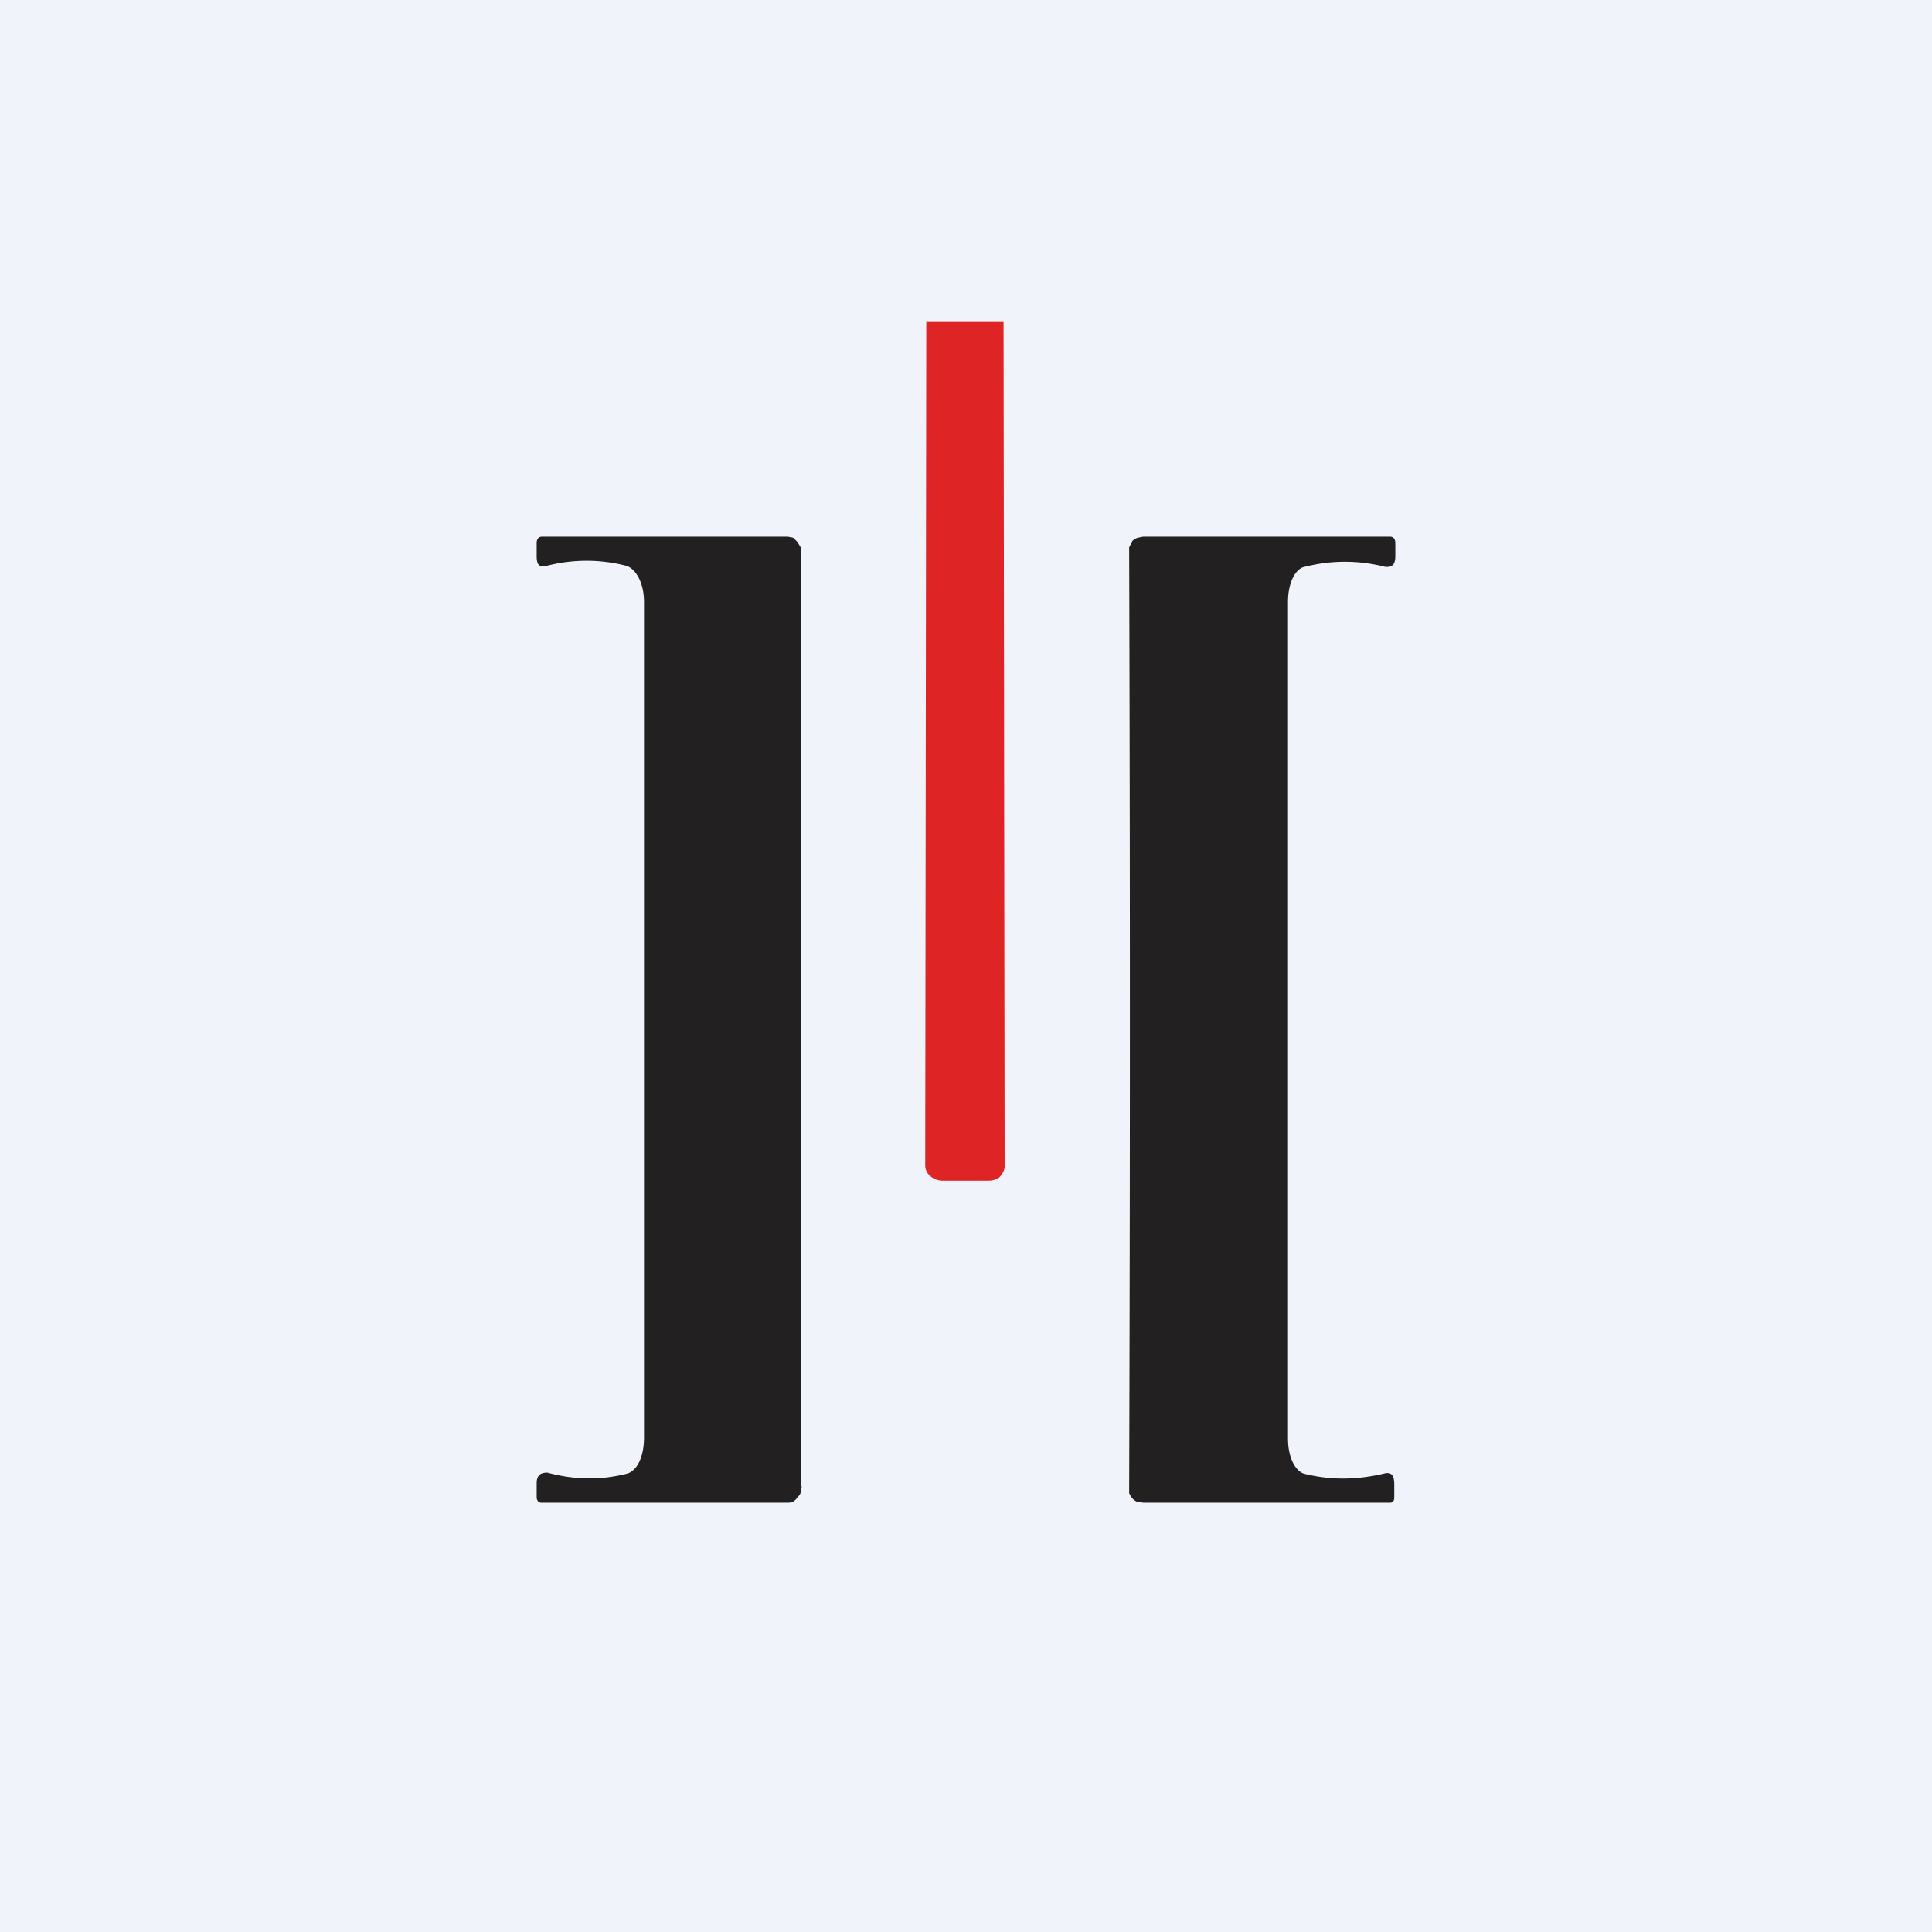 <!-- by TradingView --><svg width="18" height="18" viewBox="0 0 18 18" xmlns="http://www.w3.org/2000/svg"><path fill="#F0F3FA" d="M0 0h18v18H0z"/><path d="m9.35 3 .01 7.87c0 .03-.02.07-.05.1a.18.18 0 0 1-.1.03h-.43a.18.18 0 0 1-.11-.04.13.13 0 0 1-.05-.1L8.63 3h.72Z" fill="#DF2426"/><path d="m7.47 13.85-.01.05c0 .02-.02.04-.03.05a.13.13 0 0 1-.04.04.11.11 0 0 1-.05.01h-2.3c-.02 0-.04-.02-.04-.05v-.13c0-.08.04-.1.1-.1.26.07.5.07.74.01.08-.02.16-.13.16-.34V5.61c0-.2-.09-.32-.17-.34a1.48 1.48 0 0 0-.73 0c-.07.02-.1 0-.1-.09v-.12c0-.04.02-.06.05-.06h2.29l.05.01.04.04.03.05v8.75ZM12 13.4c0 .2.08.31.15.33.24.06.48.06.74 0 .07-.02.1.01.1.1v.12c0 .03-.01.05-.04.05h-2.3l-.06-.01a.13.13 0 0 1-.04-.03.16.16 0 0 1-.03-.05 1416.54 1416.54 0 0 0 0-8.81l.03-.06a.13.13 0 0 1 .05-.03l.05-.01h2.3c.03 0 .05.02.05.06v.12c0 .08-.03.11-.1.1a1.5 1.5 0 0 0-.74 0c-.08.01-.16.13-.16.33v7.79Z" fill="#232021"/></svg>
